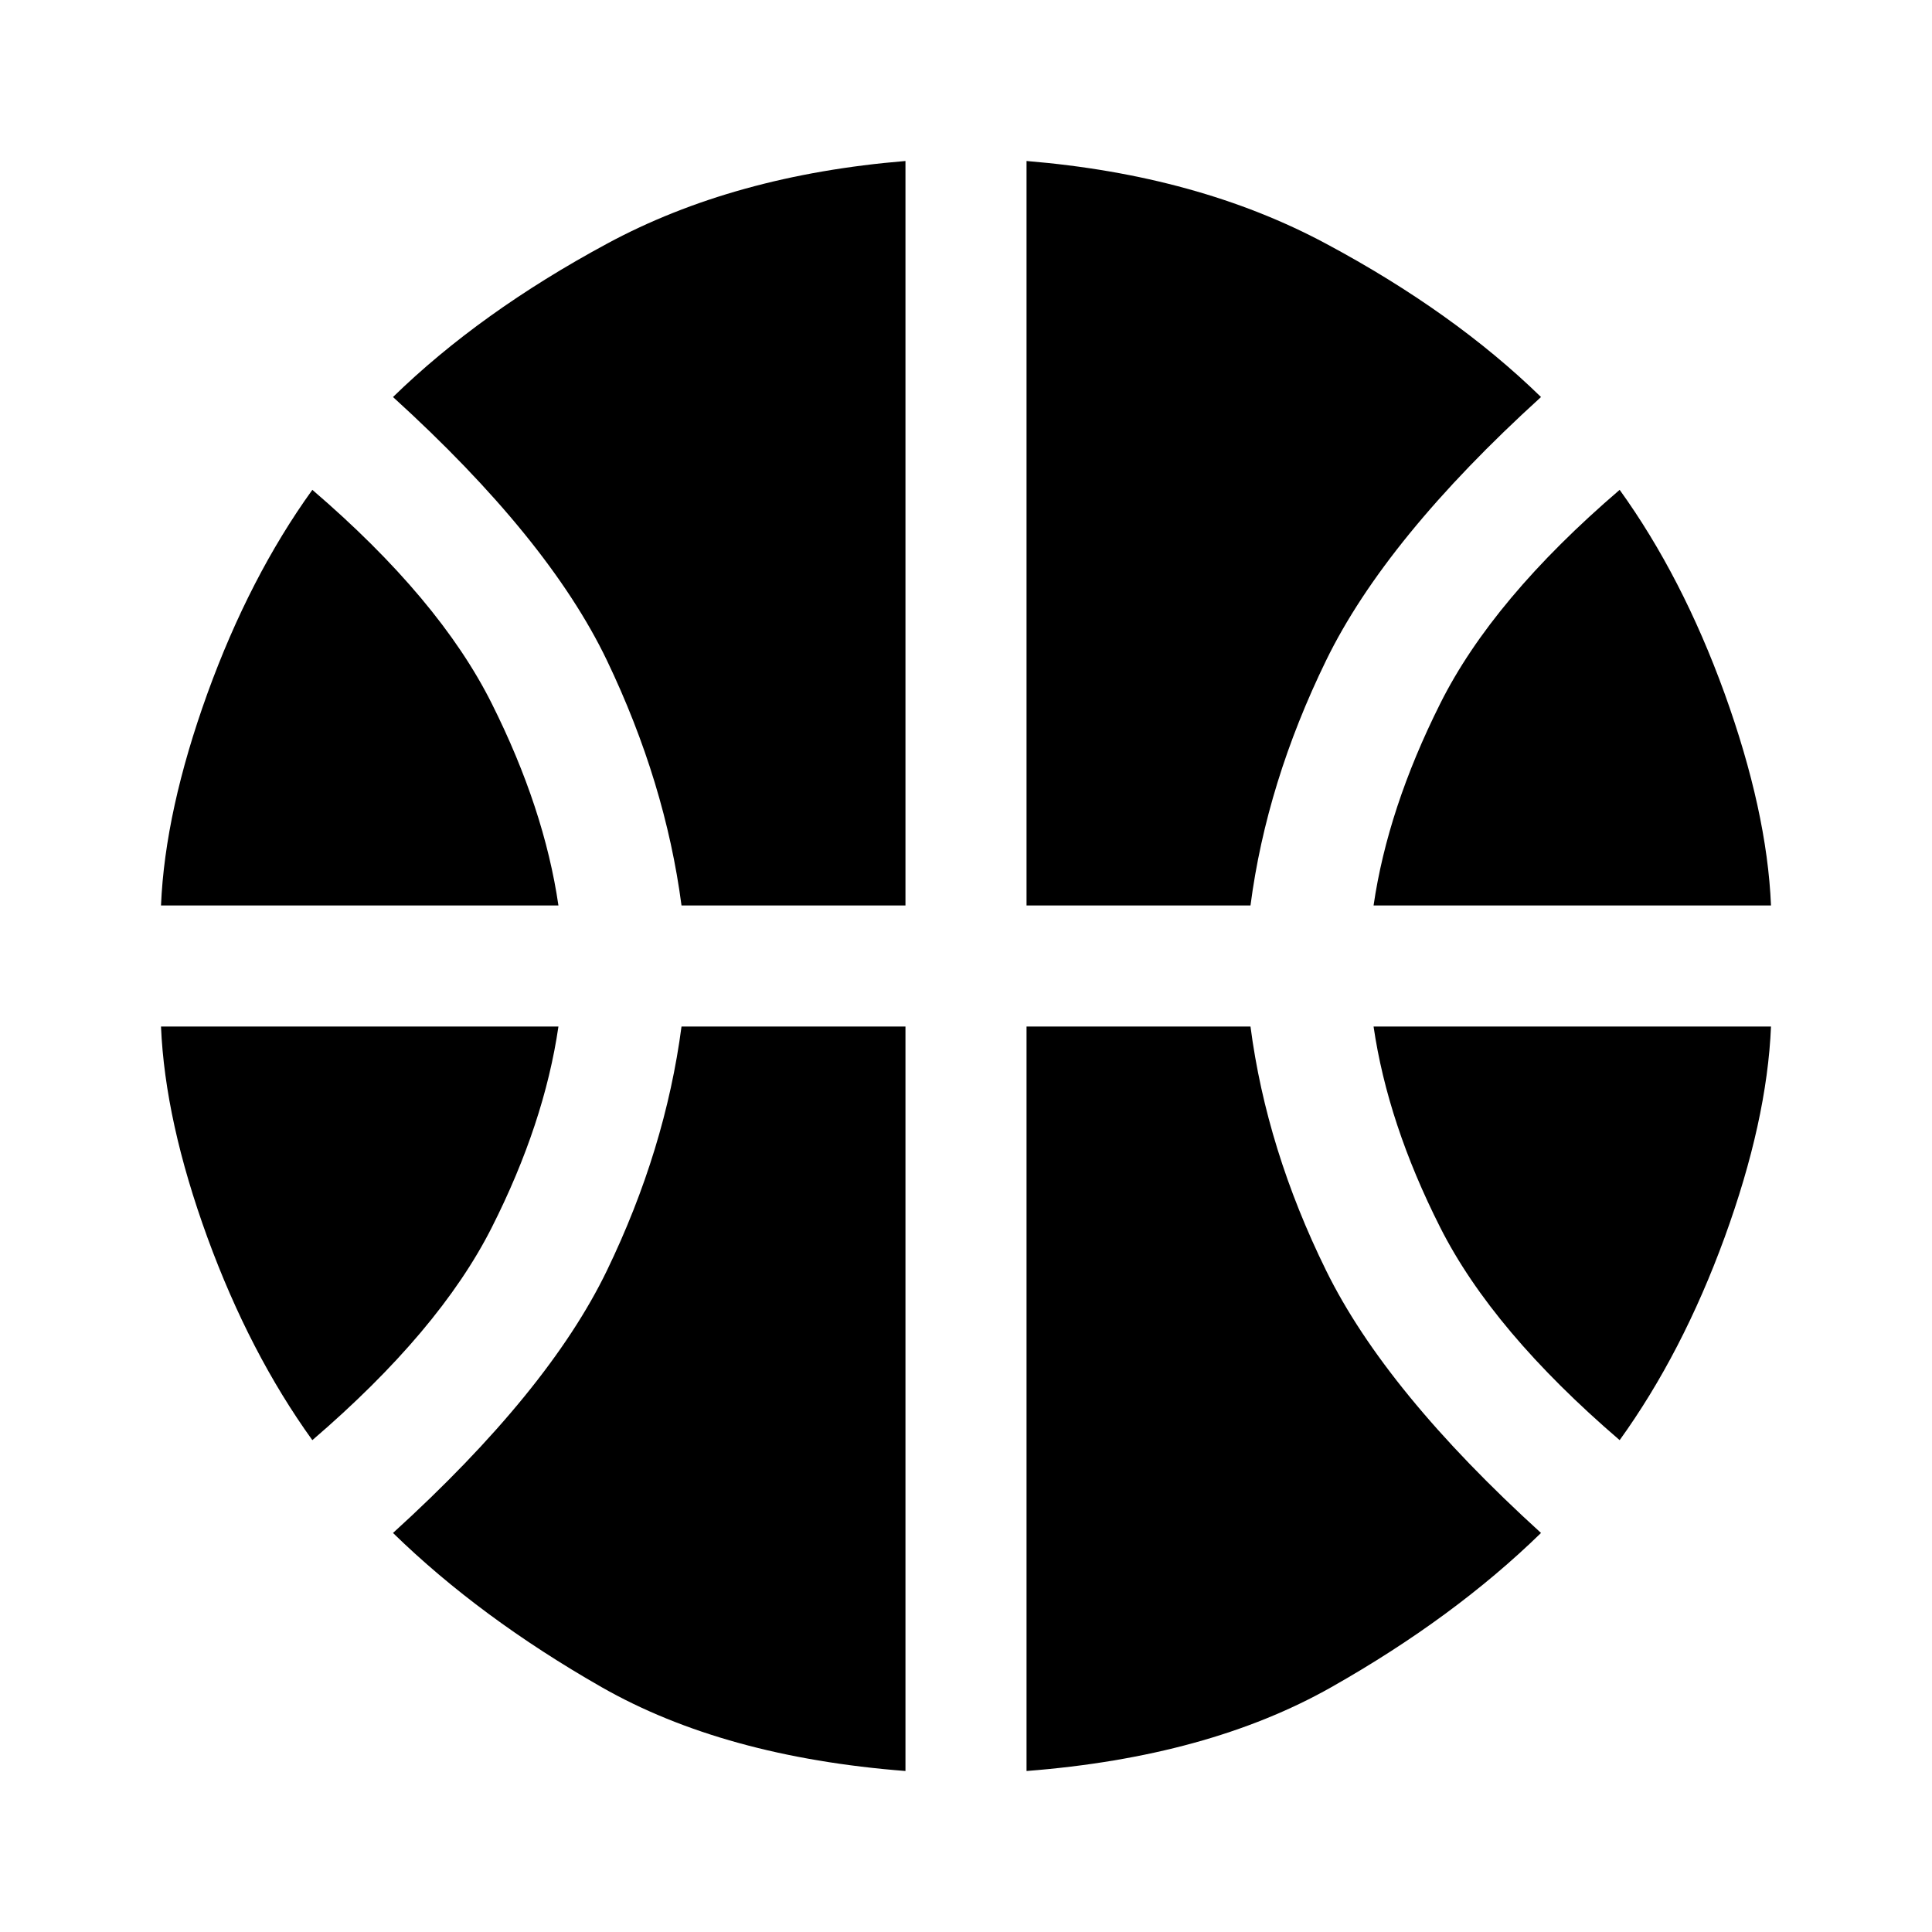 <?xml version="1.0" encoding="utf-8"?>
<svg width="24px" height="24px" viewBox="0 0 24 24" fill="none" xmlns="http://www.w3.org/2000/svg">
  <path d="M 2 11.248 C 2.033 10.463 2.226 9.586 2.576 8.616 C 2.927 7.647 3.362 6.804 3.88 6.085 C 4.932 6.987 5.676 7.873 6.11 8.742 C 6.545 9.611 6.82 10.446 6.937 11.248 L 2 11.248 Z M 17.063 11.248 C 17.18 10.446 17.455 9.611 17.89 8.742 C 18.324 7.873 19.068 6.987 20.12 6.085 C 20.638 6.804 21.073 7.647 21.424 8.616 C 21.774 9.586 21.967 10.463 22 11.248 L 17.063 11.248 Z M 3.88 17.89 C 3.362 17.171 2.927 16.332 2.576 15.371 C 2.226 14.41 2.033 13.537 2 12.752 L 6.937 12.752 C 6.82 13.554 6.545 14.385 6.11 15.246 C 5.676 16.106 4.932 16.987 3.88 17.89 Z M 20.12 17.89 C 19.068 16.987 18.324 16.106 17.89 15.246 C 17.455 14.385 17.18 13.554 17.063 12.752 L 22 12.752 C 21.967 13.537 21.774 14.41 21.424 15.371 C 21.073 16.332 20.638 17.171 20.12 17.89 Z M 8.466 11.248 C 8.332 10.229 8.023 9.214 7.539 8.203 C 7.054 7.192 6.169 6.102 4.882 4.932 C 5.601 4.231 6.486 3.596 7.539 3.028 C 8.591 2.459 9.828 2.117 11.248 2 L 11.248 11.248 L 8.466 11.248 Z M 12.752 11.248 L 12.752 2 C 14.172 2.117 15.413 2.459 16.474 3.028 C 17.535 3.596 18.424 4.231 19.143 4.932 C 17.856 6.102 16.967 7.192 16.474 8.203 C 15.981 9.214 15.667 10.229 15.534 11.248 L 12.752 11.248 Z M 11.248 22 C 9.744 21.883 8.487 21.536 7.476 20.96 C 6.465 20.383 5.601 19.744 4.882 19.043 C 6.169 17.873 7.054 16.787 7.539 15.784 C 8.023 14.782 8.332 13.771 8.466 12.752 L 11.248 12.752 L 11.248 22 Z M 12.752 22 L 12.752 12.752 L 15.534 12.752 C 15.667 13.771 15.981 14.782 16.474 15.784 C 16.967 16.787 17.856 17.873 19.143 19.043 C 18.424 19.744 17.556 20.383 16.536 20.96 C 15.517 21.536 14.256 21.883 12.752 22 Z" style="fill: currentcolor;"/>
</svg>